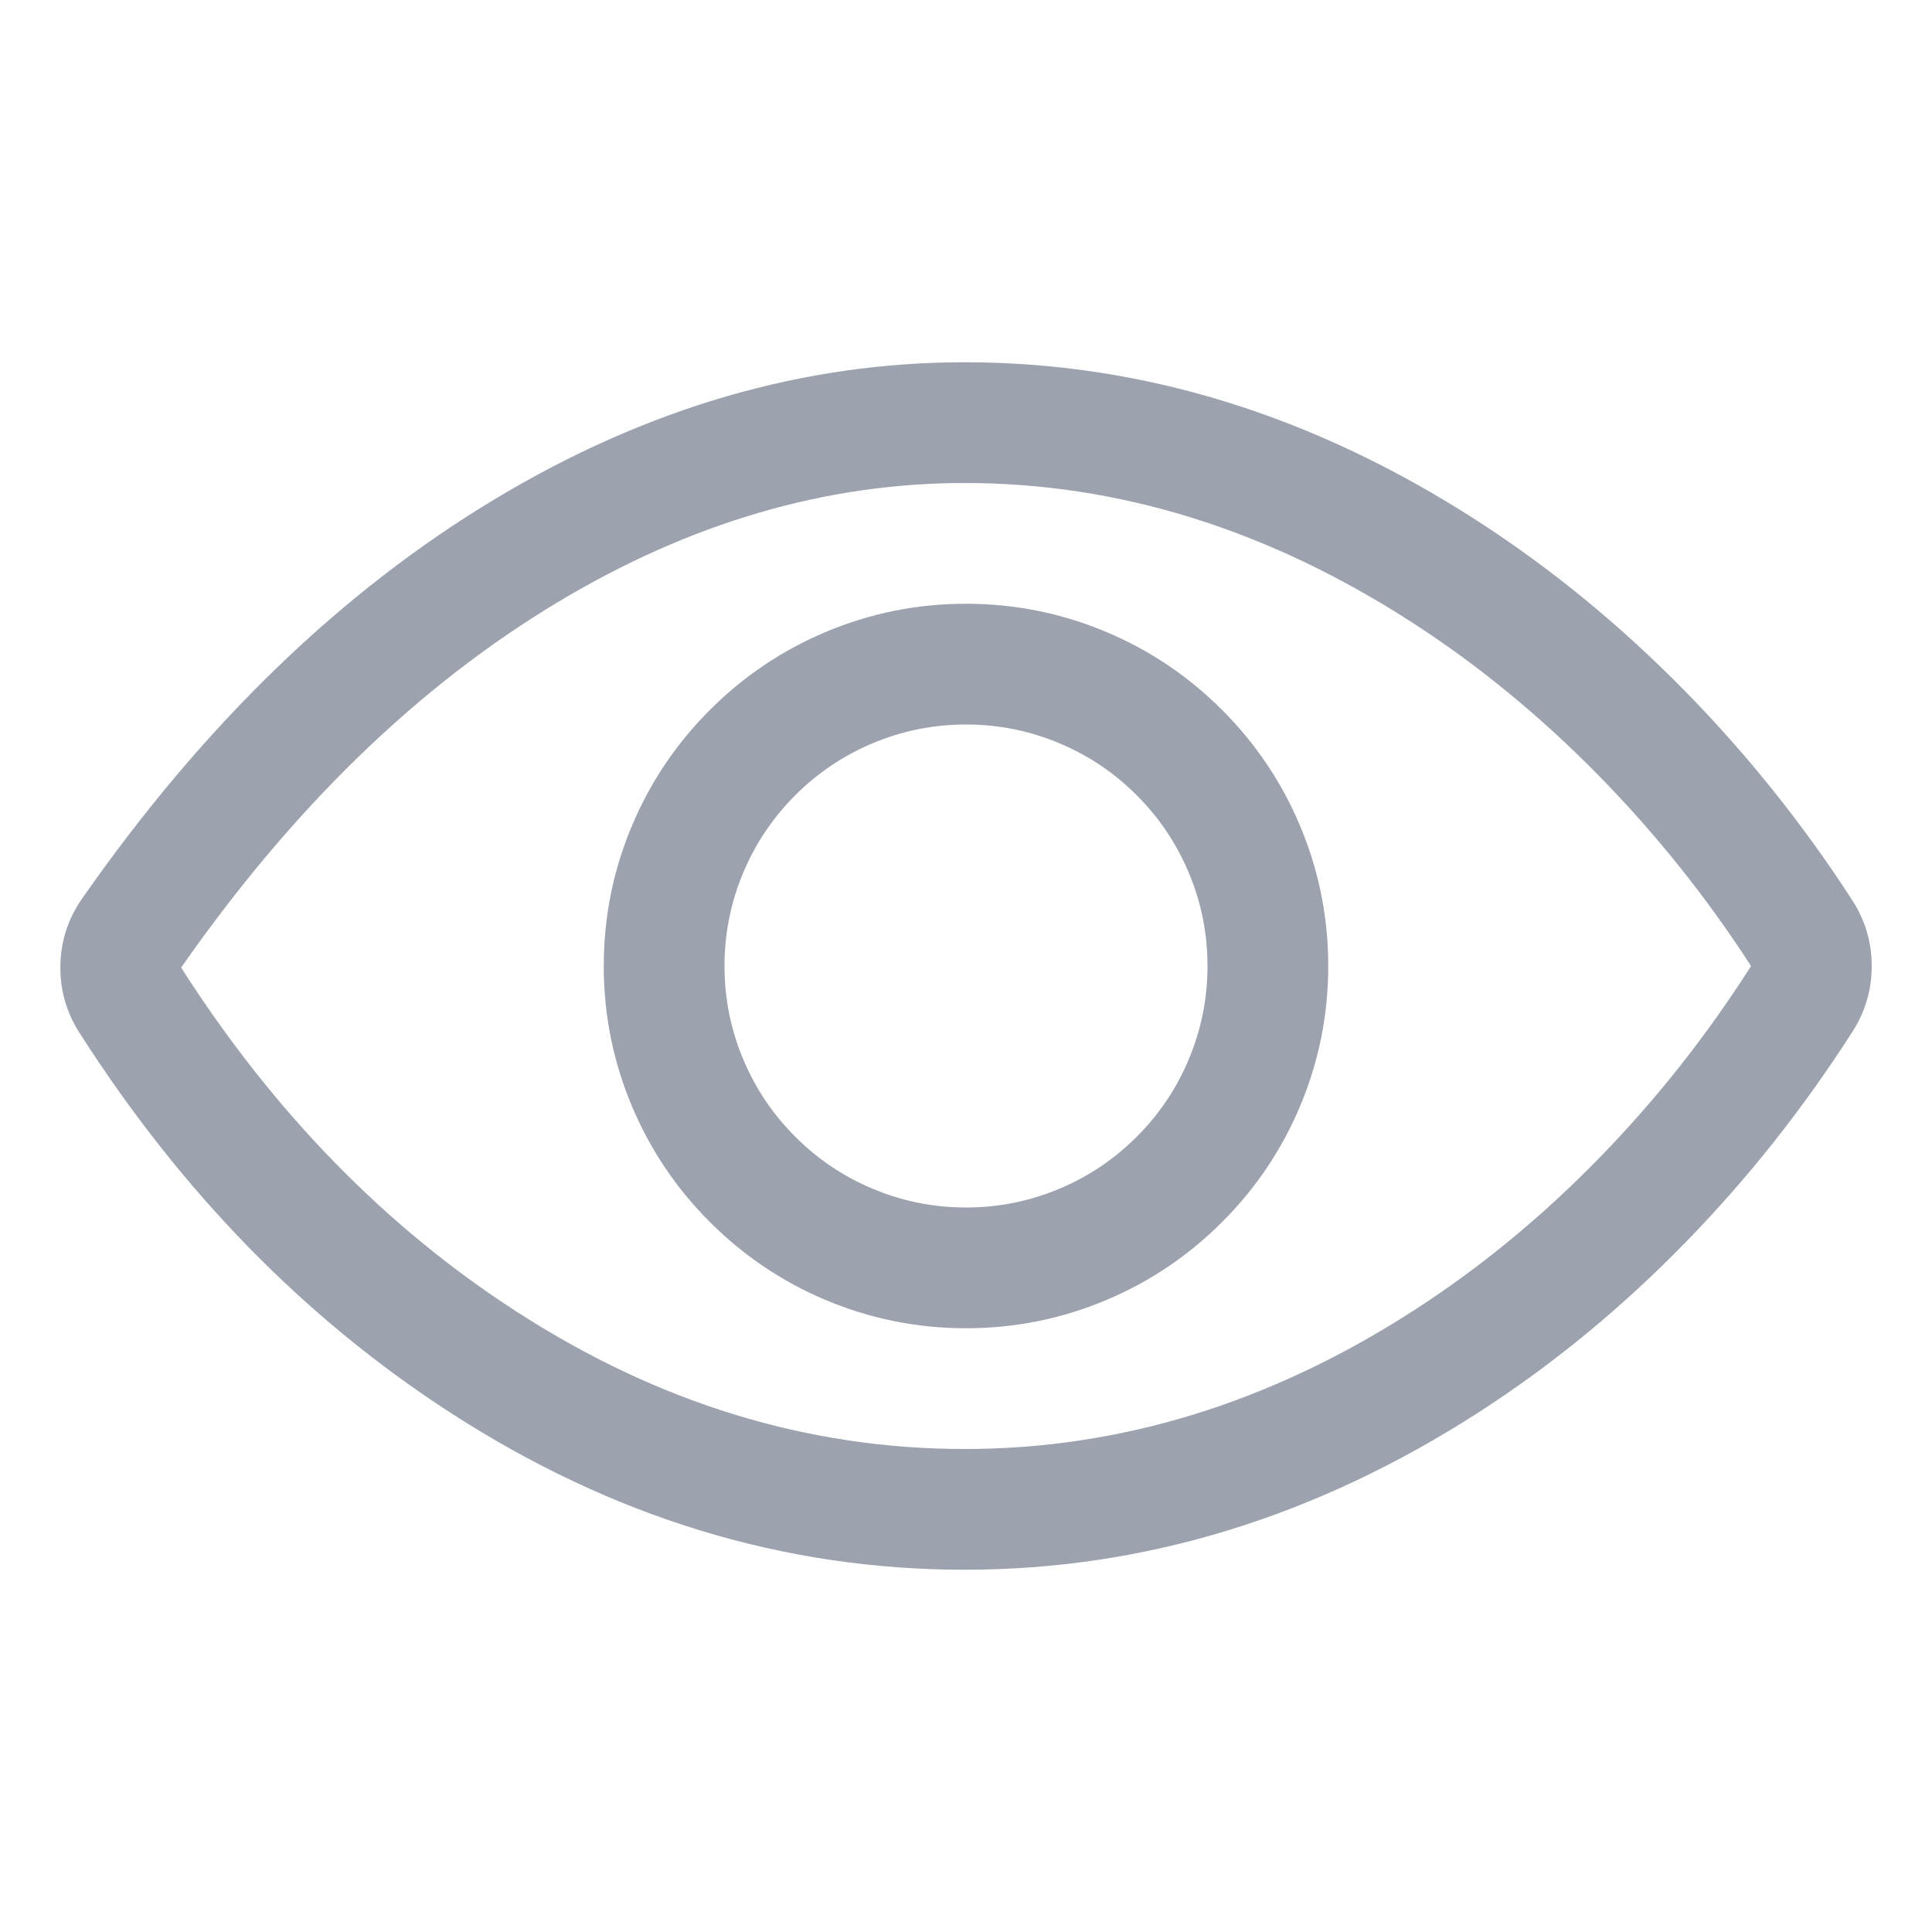 <?xml version="1.0" encoding="utf-8" ?>
<svg xmlns="http://www.w3.org/2000/svg" xmlns:xlink="http://www.w3.org/1999/xlink" width="24" height="24" viewBox="0 0 24 24">
	<defs>
		<clipPath id="clipPath4976532510">
			<path transform="matrix(1 0 0 1 0 0)" d="M0 0L24 0L24 24L0 24L0 0Z" fill-rule="nonzero"/>
		</clipPath>
	</defs>
	<g clip-path="url(#clipPath4976532510)">
		<path transform="matrix(1 0 0 1 0 0)" d="M11.984 4.5Q15.301 4.5 18.355 6.472Q19.733 7.362 20.939 8.592Q22.099 9.776 23.011 11.185Q23.251 11.558 23.251 12.001Q23.251 12.444 23.013 12.814Q22.104 14.236 20.947 15.424Q19.747 16.657 18.369 17.544Q15.331 19.5 11.984 19.5Q8.611 19.5 5.595 17.549Q2.88 15.792 0.99 12.834Q0.743 12.451 0.75 11.997Q0.757 11.542 1.018 11.165Q3.282 7.919 6.159 6.193Q8.981 4.5 11.984 4.5ZM11.984 6Q9.396 6 6.931 7.479Q4.33 9.039 2.25 12.02Q3.969 14.71 6.41 16.289Q9.054 18 11.984 18Q14.89 18 17.556 16.283Q18.792 15.488 19.873 14.378Q20.923 13.3 21.748 12.007Q21.752 12.001 21.75 11.997Q20.922 10.718 19.867 9.642Q18.779 8.531 17.541 7.732Q14.858 6 11.984 6Z" fill-rule="evenodd" fill="rgb(156, 163, 175)"/>
		<path transform="matrix(1 0 0 1 0 0)" d="M12 9Q11.39 9 10.833 9.236Q10.295 9.463 9.879 9.879Q9.463 10.295 9.236 10.833Q9 11.39 9 12Q9 12.61 9.236 13.167Q9.463 13.705 9.879 14.121Q10.295 14.537 10.833 14.764Q11.39 15 12 15Q12.61 15 13.167 14.764Q13.705 14.537 14.121 14.121Q14.537 13.705 14.764 13.167Q15 12.61 15 12Q15 11.39 14.764 10.833Q14.537 10.295 14.121 9.879Q13.705 9.463 13.167 9.236Q12.61 9 12 9L12 7.5Q12.915 7.5 13.751 7.854Q14.559 8.196 15.181 8.819Q15.804 9.441 16.146 10.249Q16.5 11.085 16.5 12Q16.5 12.915 16.146 13.751Q15.804 14.559 15.181 15.181Q14.559 15.804 13.751 16.146Q12.915 16.5 12 16.5Q11.085 16.5 10.249 16.146Q9.441 15.804 8.819 15.181Q8.196 14.559 7.854 13.751Q7.5 12.915 7.5 12Q7.5 11.085 7.854 10.249Q8.196 9.441 8.819 8.819Q9.441 8.196 10.249 7.854Q11.085 7.5 12 7.5L12 9Z" fill-rule="nonzero" fill="rgb(156, 163, 175)"/>
	</g>
</svg>
